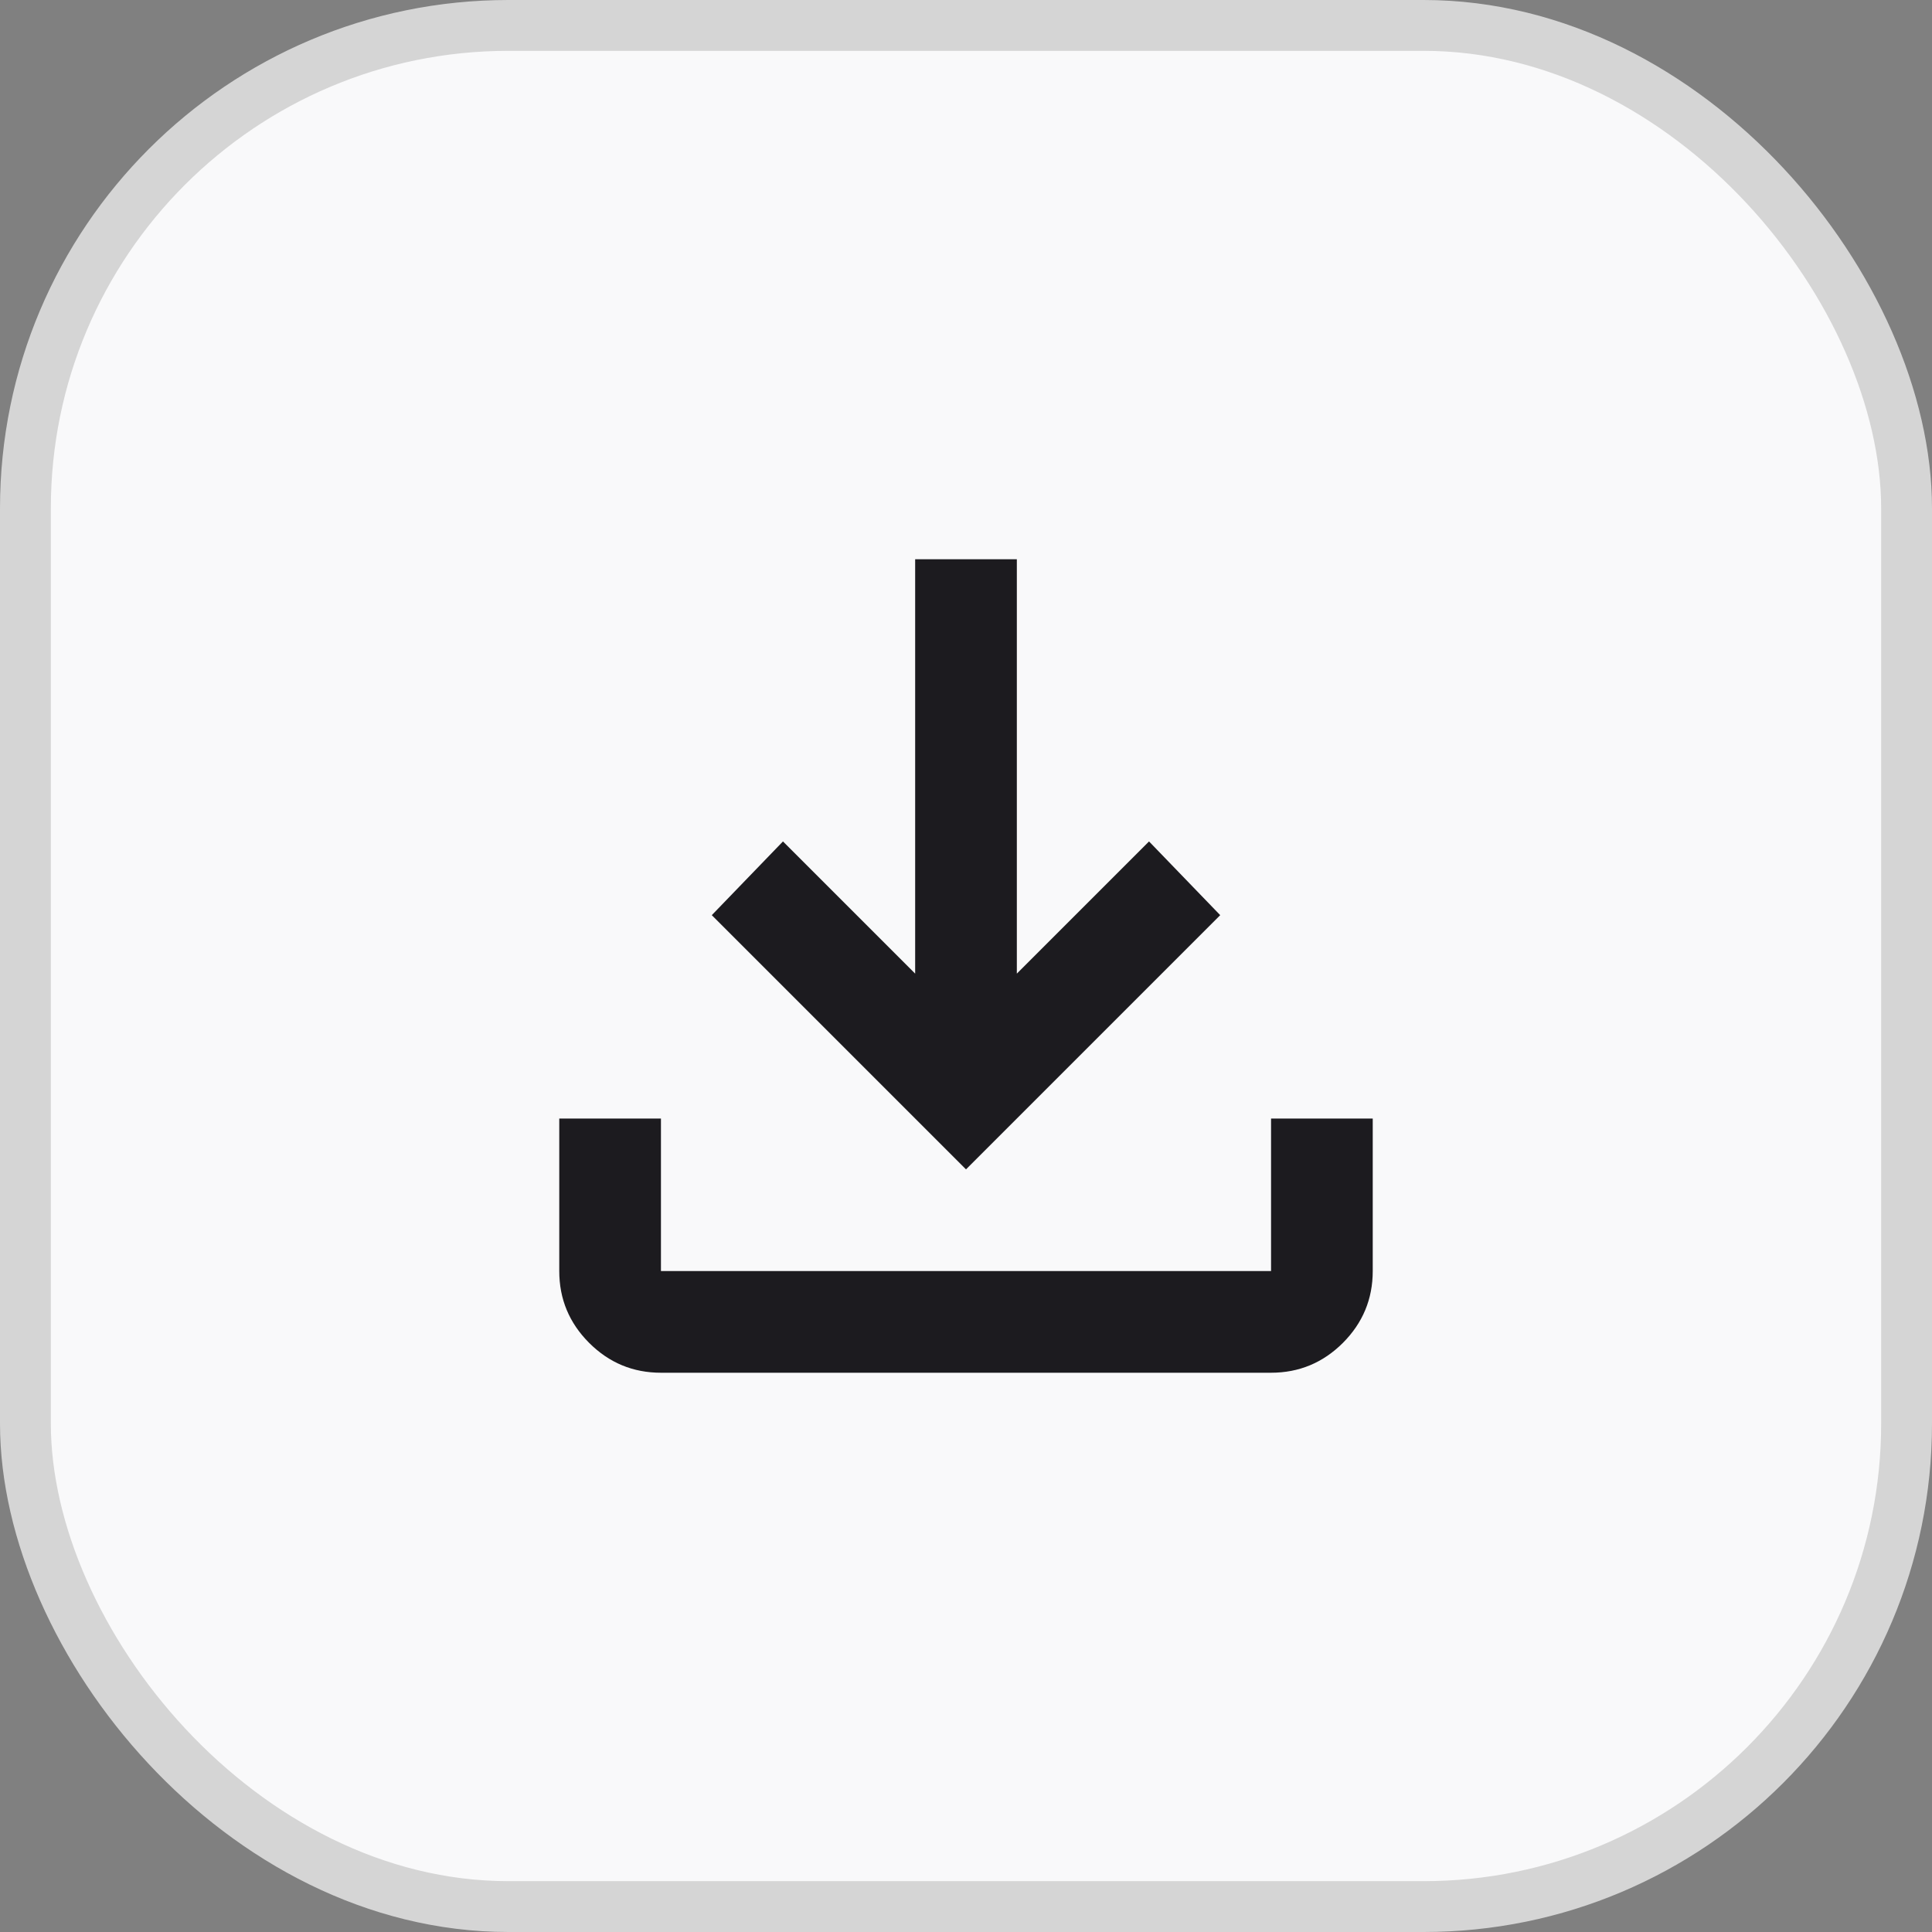 <svg width="38" height="38" viewBox="0 0 38 38" fill="none" xmlns="http://www.w3.org/2000/svg">
<rect x="0" y="0" width="38" height="38" fill="#808080" stroke="none"/>
<rect x="0.5" y="0.5" width="37" height="37" rx="9.5" fill="#F9F9FA"/>
<rect x="0.5" y="0.5" width="37" height="37" rx="9.5" stroke="#D5D5D5"/>
<mask id="mask0_23_4917" style="mask-type:alpha" maskUnits="userSpaceOnUse" x="7" y="7" width="24" height="24">
<rect x="7" y="7" width="24" height="24" fill="#D9D9D9"/>
</mask>
<g mask="url(#mask0_23_4917)">
<path d="M19 23L14 18L15.4 16.55L18 19.15V11H20V19.15L22.6 16.55L24 18L19 23ZM13 27C12.45 27 11.979 26.804 11.588 26.413C11.196 26.021 11 25.55 11 25V22H13V25H25V22H27V25C27 25.55 26.804 26.021 26.413 26.413C26.021 26.804 25.55 27 25 27H13Z" fill="#1C1B1F"/>
</g>
</svg>
